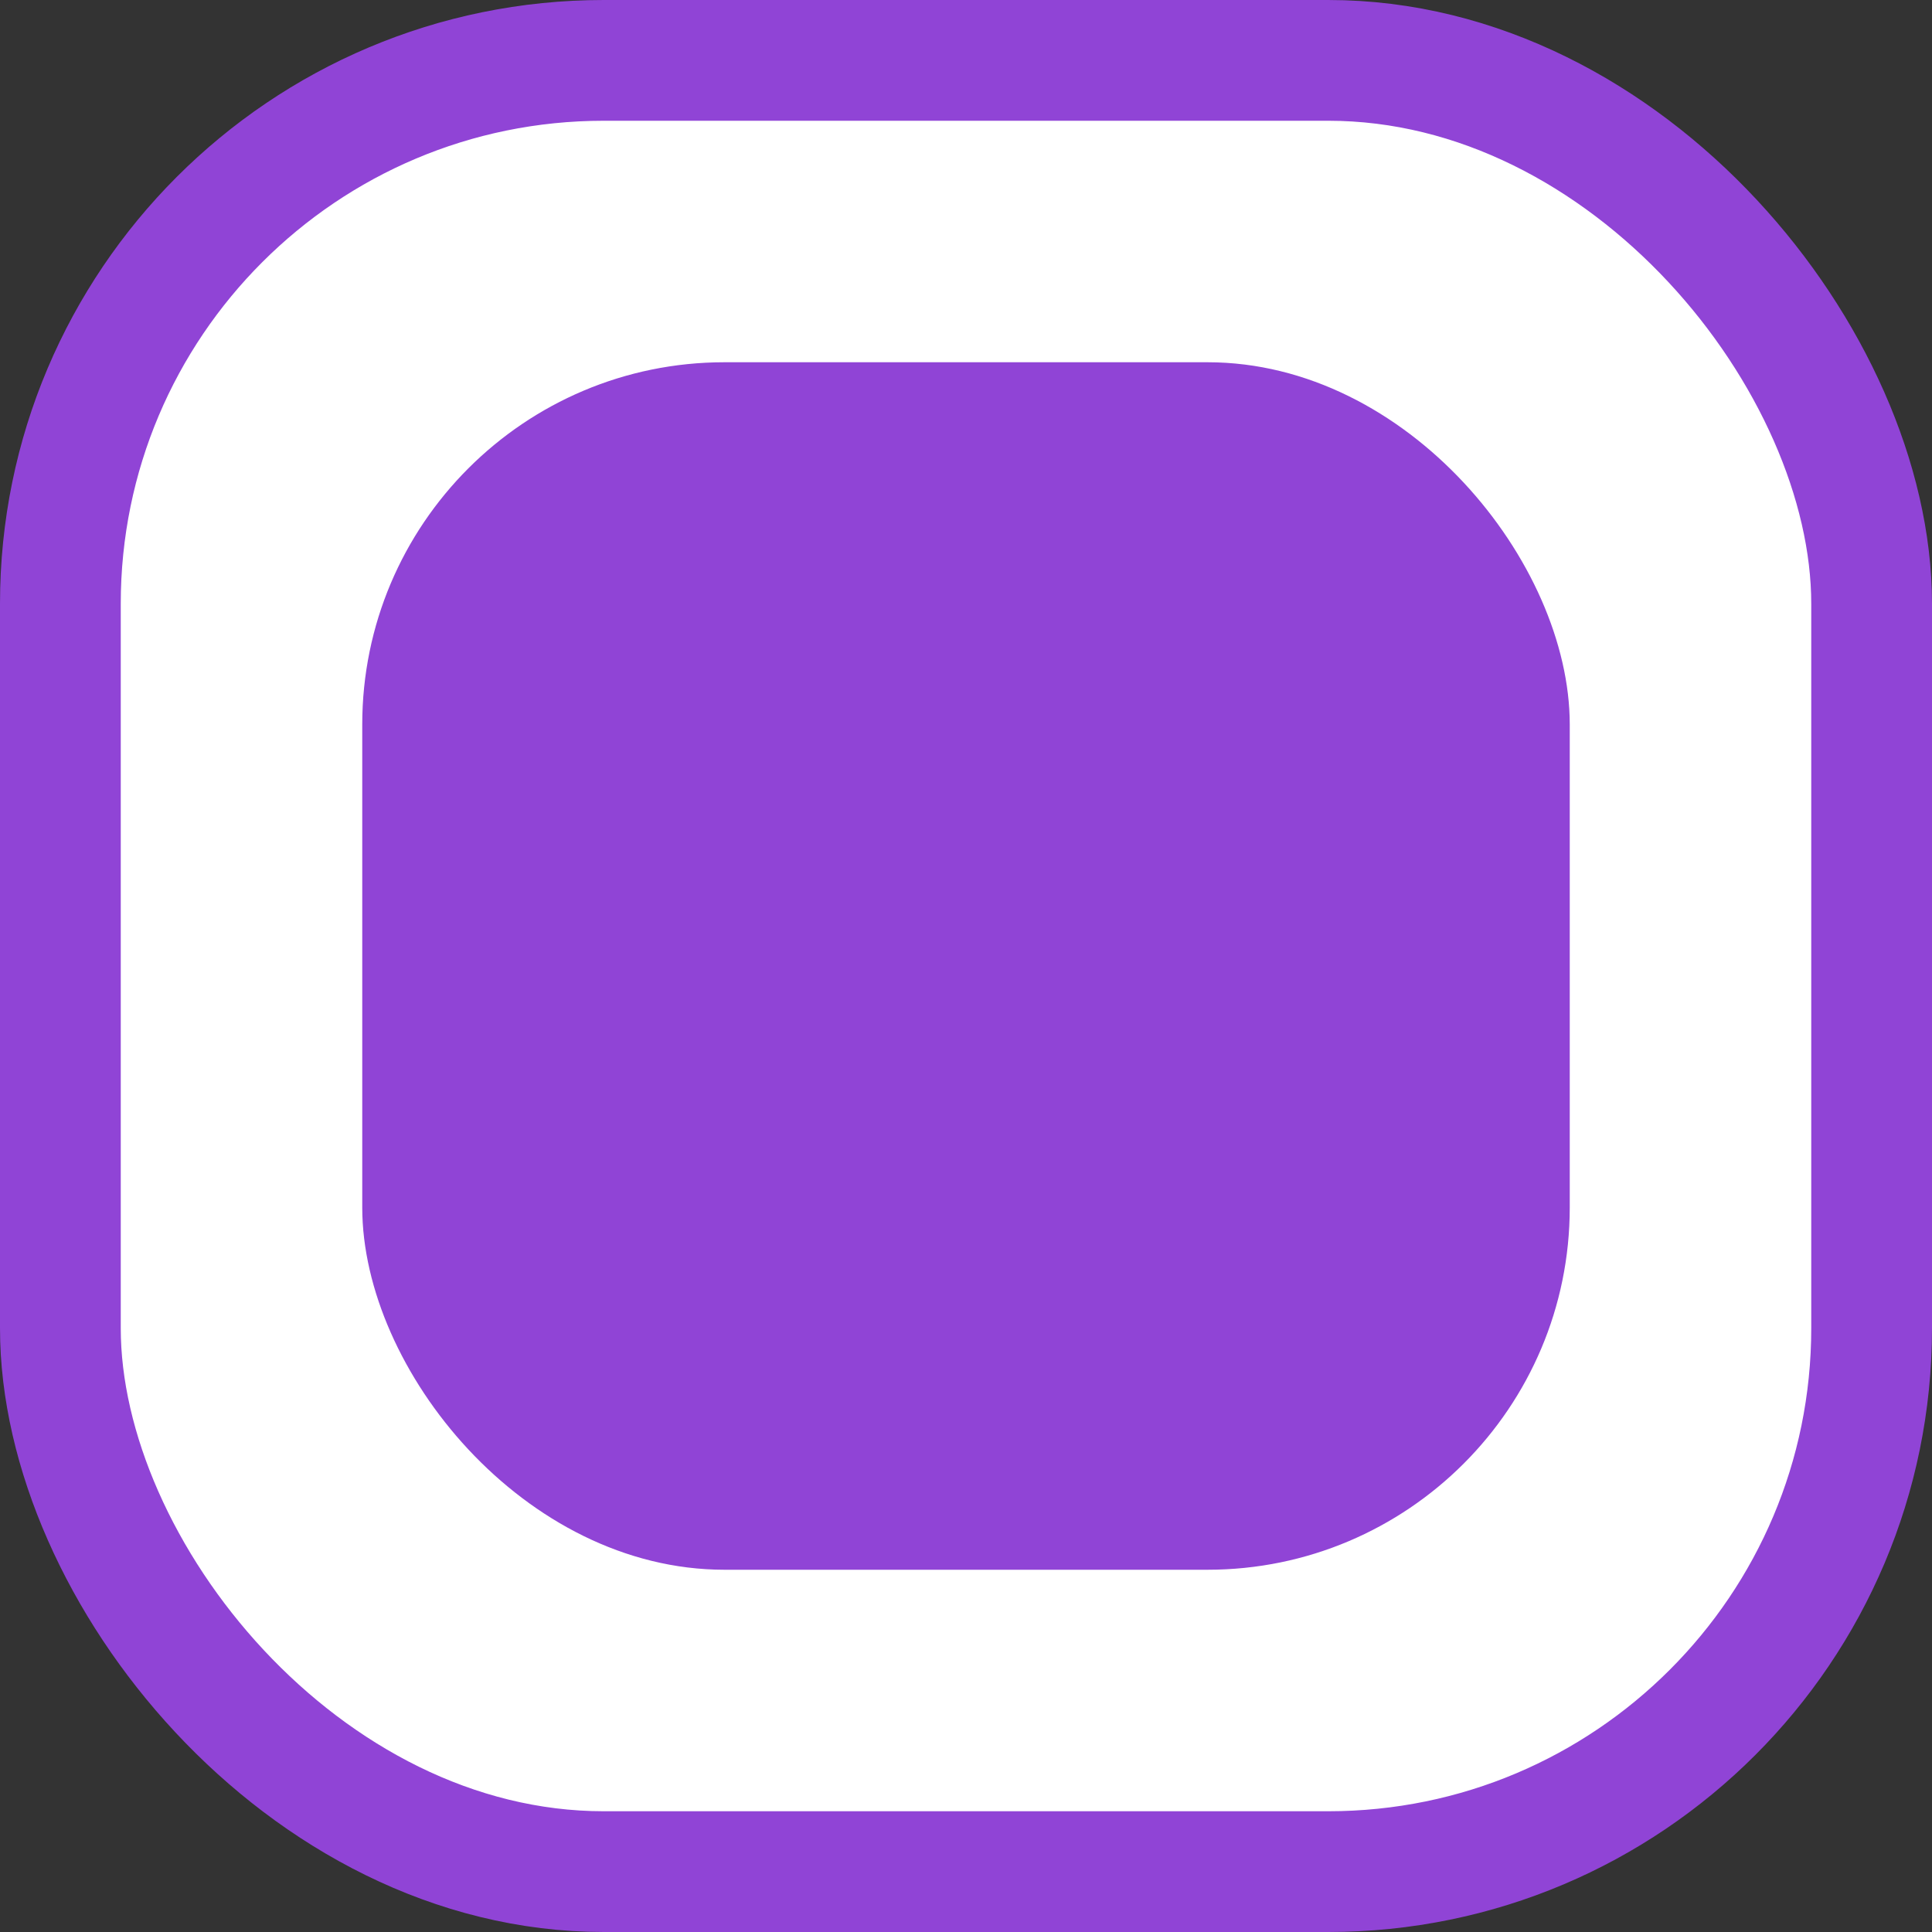 <svg width="32" height="32" viewBox="0 0 32 32" fill="none" xmlns="http://www.w3.org/2000/svg">
<rect x="0" y="0" width="32" height="32" fill="#333333" stroke="none"/>
<rect x="1" y="1" width="30" height="30" rx="9" fill="white" stroke="#9044D6" stroke-width="2"/>
<rect x="6" y="6" width="20" height="20" rx="6" fill="#9044D6"/>
</svg>
